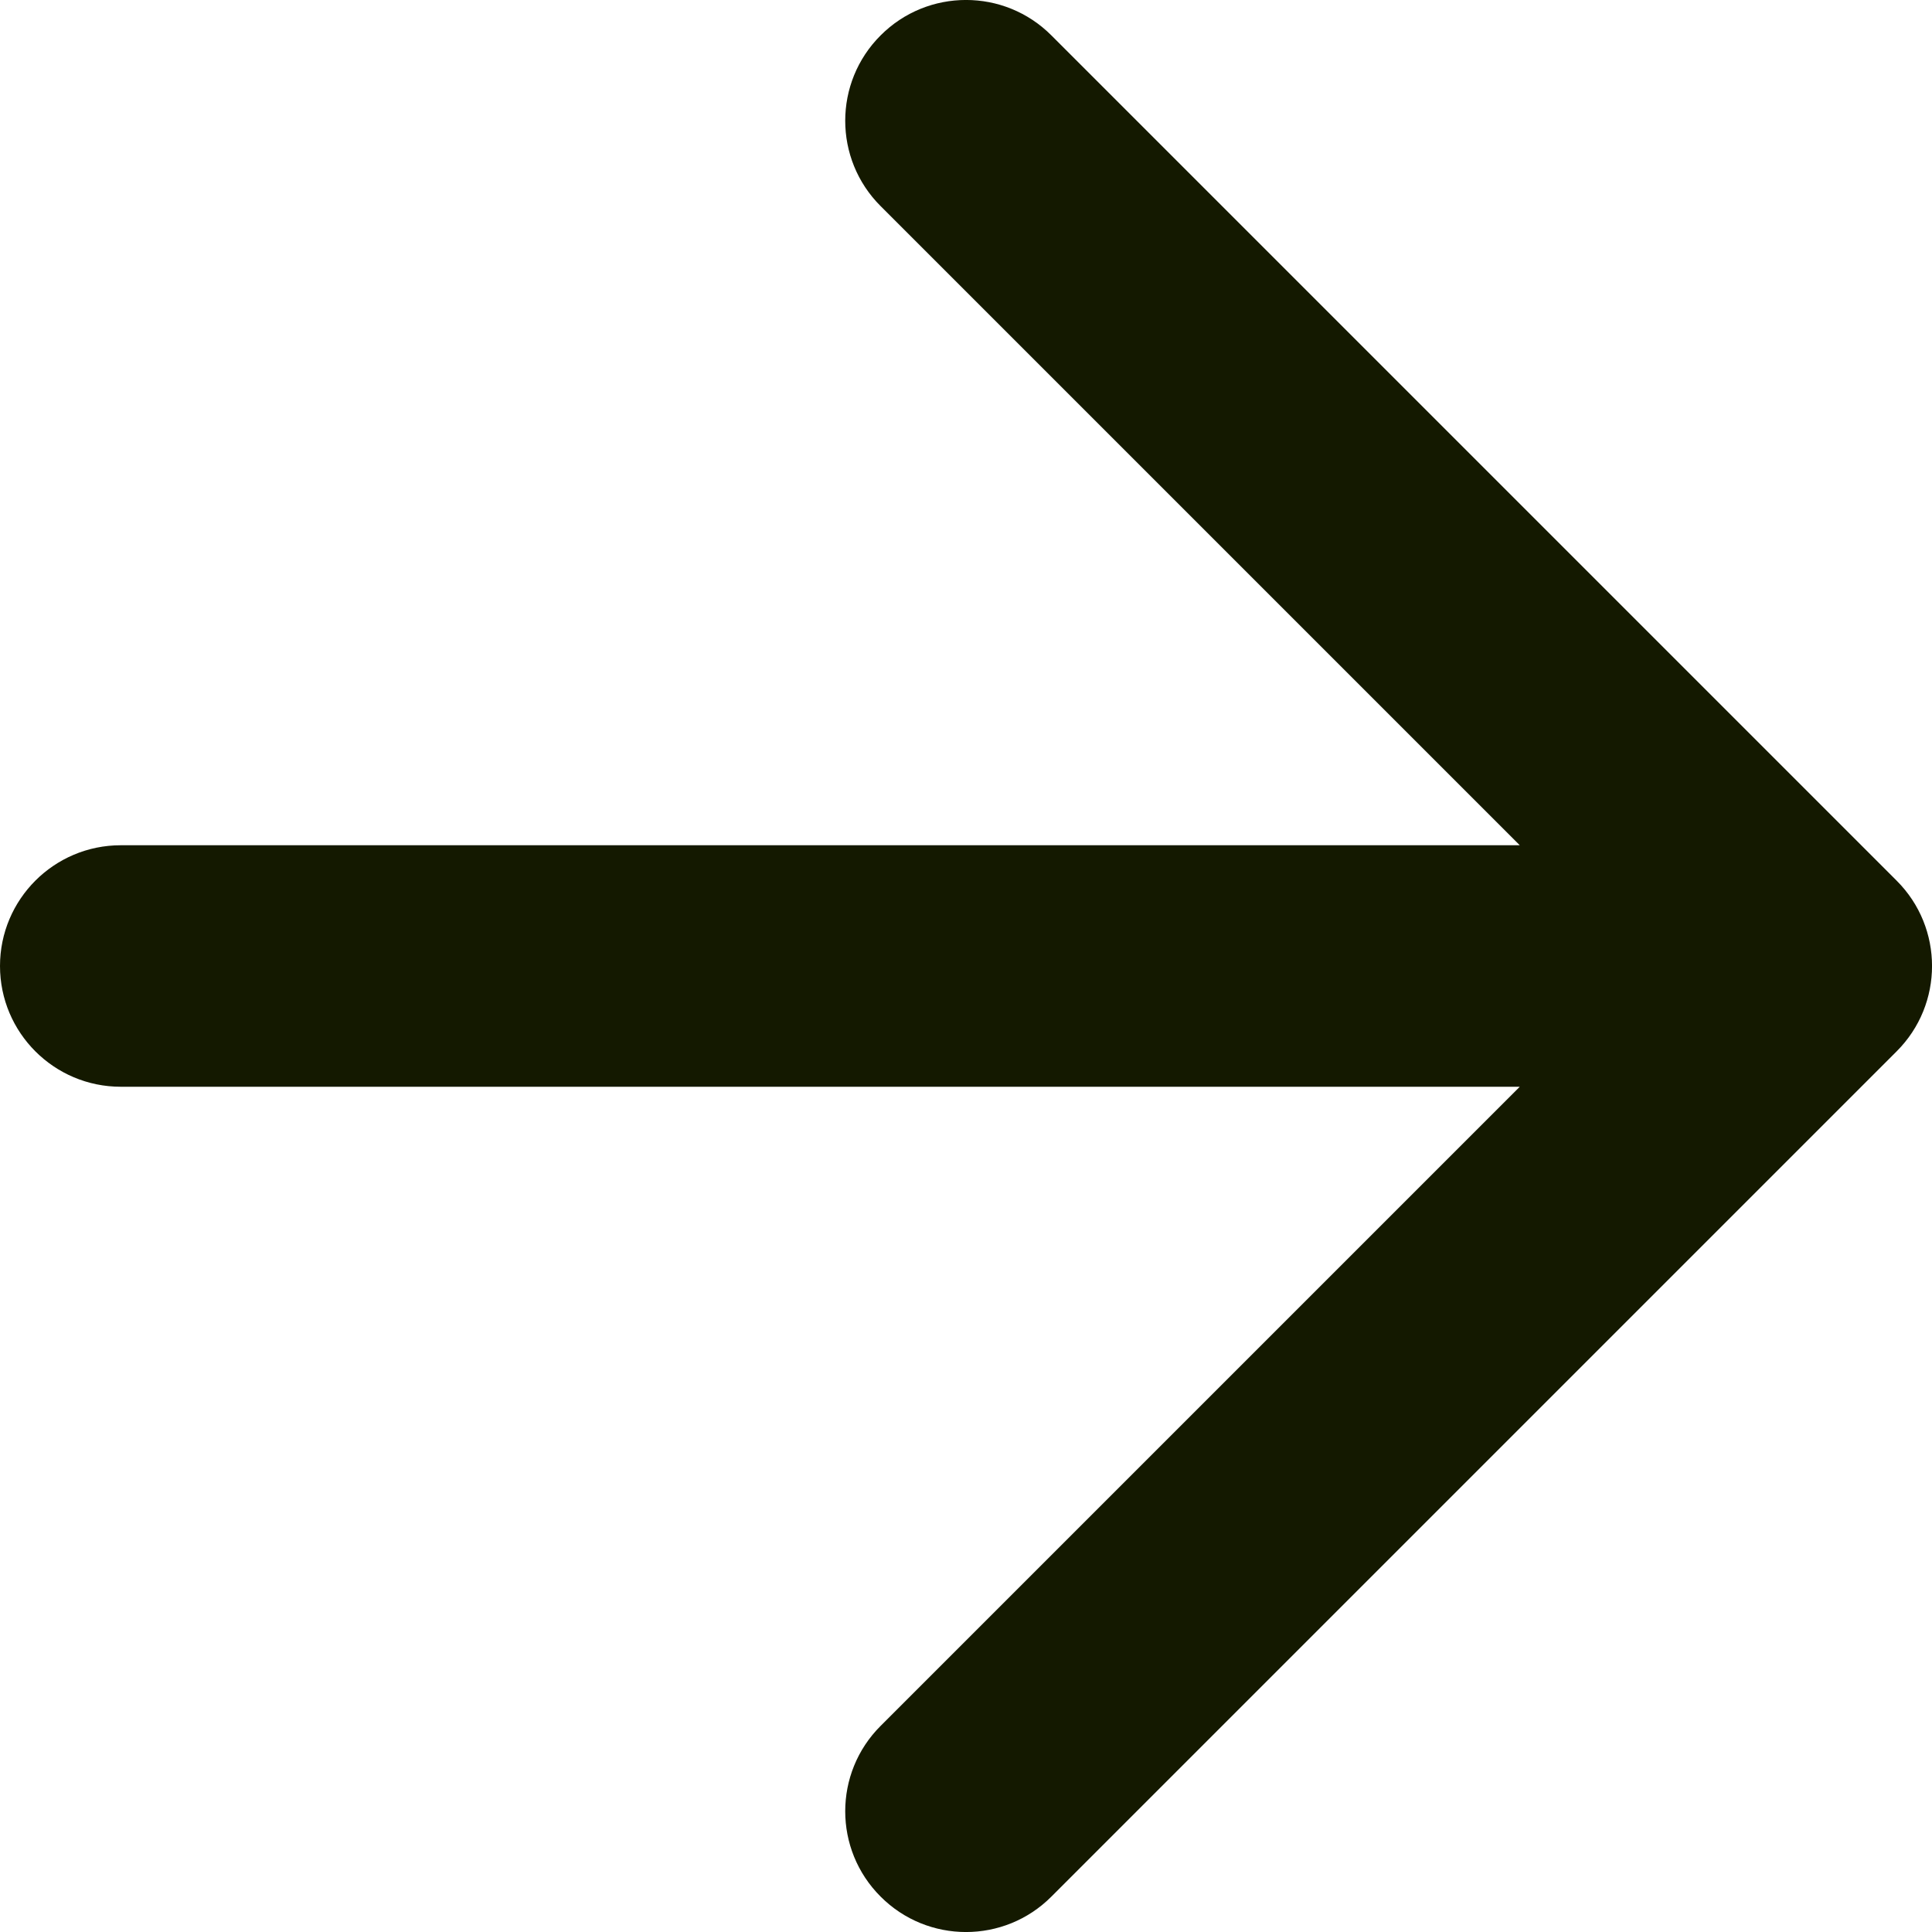 <svg width="16" height="16" viewBox="0 0 16 16" fill="none" xmlns="http://www.w3.org/2000/svg">
<path fill-rule="evenodd" clip-rule="evenodd" d="M7.293 0.293C7.683 -0.098 8.317 -0.098 8.707 0.293L15.707 7.293C16.098 7.683 16.098 8.317 15.707 8.707L8.707 15.707C8.317 16.098 7.683 16.098 7.293 15.707C6.902 15.317 6.902 14.683 7.293 14.293L12.586 9L1 9C0.448 9 0 8.552 0 8C5.96046e-08 7.448 0.448 7 1 7L12.586 7L7.293 1.707C6.902 1.317 6.902 0.683 7.293 0.293Z" fill="#141900"/>
</svg>
